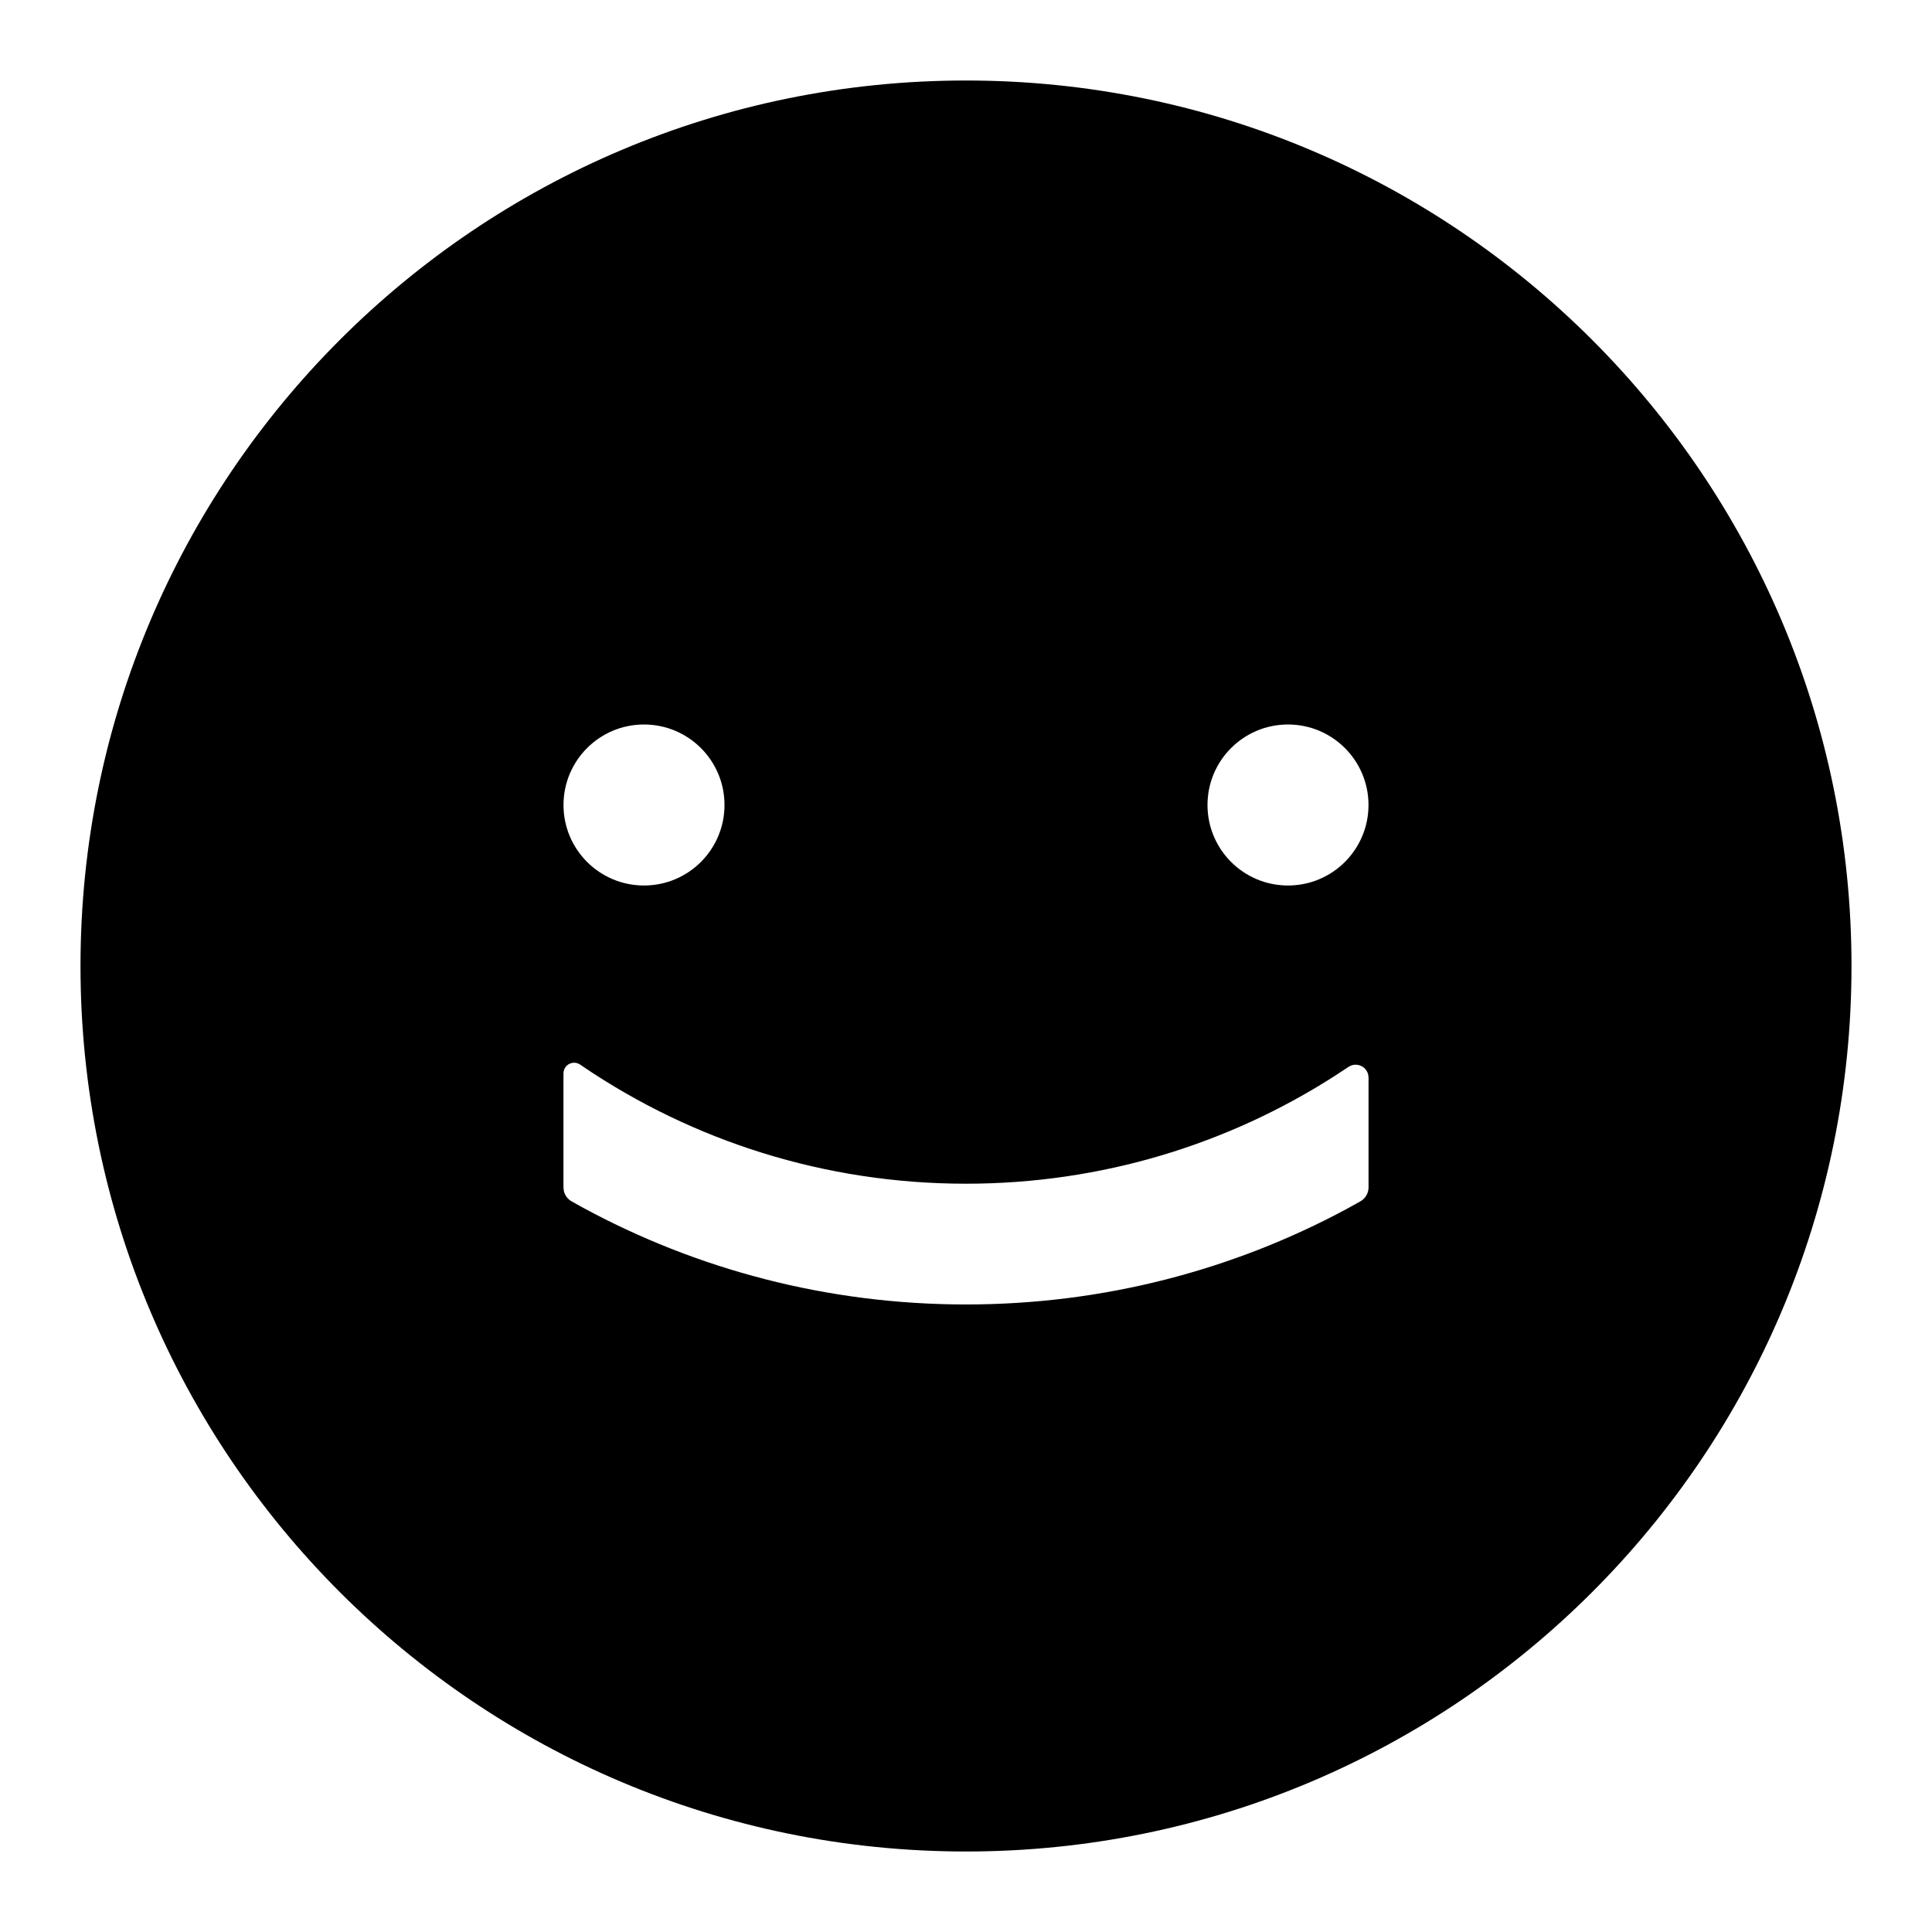 <svg width="1em" height="1em" viewBox="0 0 48 48" xmlns="http://www.w3.org/2000/svg"
     xmlns:xlink="http://www.w3.org/1999/xlink" class="antd-mobile-icon" style="vertical-align: -0.125em;">
    <g id="SmileFill-SmileFill" stroke="none" stroke-width="1" fill="none" fill-rule="evenodd">
        <g id="SmileFill-编组">
            <rect id="SmileFill-矩形" fill="#FFFFFF" opacity="0" x="0" y="0" width="48" height="48">
            </rect>
            <path d="M24,2 C36.15,2 46,11.85 46,24 C46,36.15 36.15,46 24,46 C11.85,46 2,36.15 2,24 C2,11.85 11.85,2 24,2 Z M14.414,26.45 C14.294,26.367 14.129,26.397 14.046,26.517 C14.025,26.547 14.011,26.58 14.004,26.615 L14.004,26.615 L13.999,26.668 L13.999,29.5 L14.008,29.585 C14.032,29.695 14.102,29.792 14.203,29.848 C14.309,29.908 14.395,29.956 14.461,29.992 C17.296,31.533 20.546,32.409 24,32.409 C27.419,32.409 30.638,31.551 33.452,30.039 C33.538,29.993 33.653,29.929 33.797,29.848 C33.923,29.777 34.001,29.644 34.001,29.5 L34.001,29.5 L34.001,26.772 L33.993,26.699 C33.959,26.558 33.833,26.452 33.681,26.452 C33.639,26.452 33.597,26.461 33.558,26.477 L33.558,26.477 L33.502,26.507 L33.16,26.732 C30.517,28.426 27.373,29.409 24,29.409 C20.479,29.409 17.209,28.339 14.496,26.506 C14.471,26.489 14.444,26.47 14.414,26.45 Z M16,18 C14.895,18 14,18.895 14,20 C14,21.105 14.895,22 16,22 C17.105,22 18,21.105 18,20 C18,18.895 17.105,18 16,18 Z M32,18 C30.895,18 30,18.895 30,20 C30,21.105 30.895,22 32,22 C33.105,22 34,21.105 34,20 C34,18.895 33.105,18 32,18 Z"
                  id="SmileFill-形状结合" fill="currentColor" fill-rule="nonzero">
            </path>
        </g>
    </g>
</svg>
        